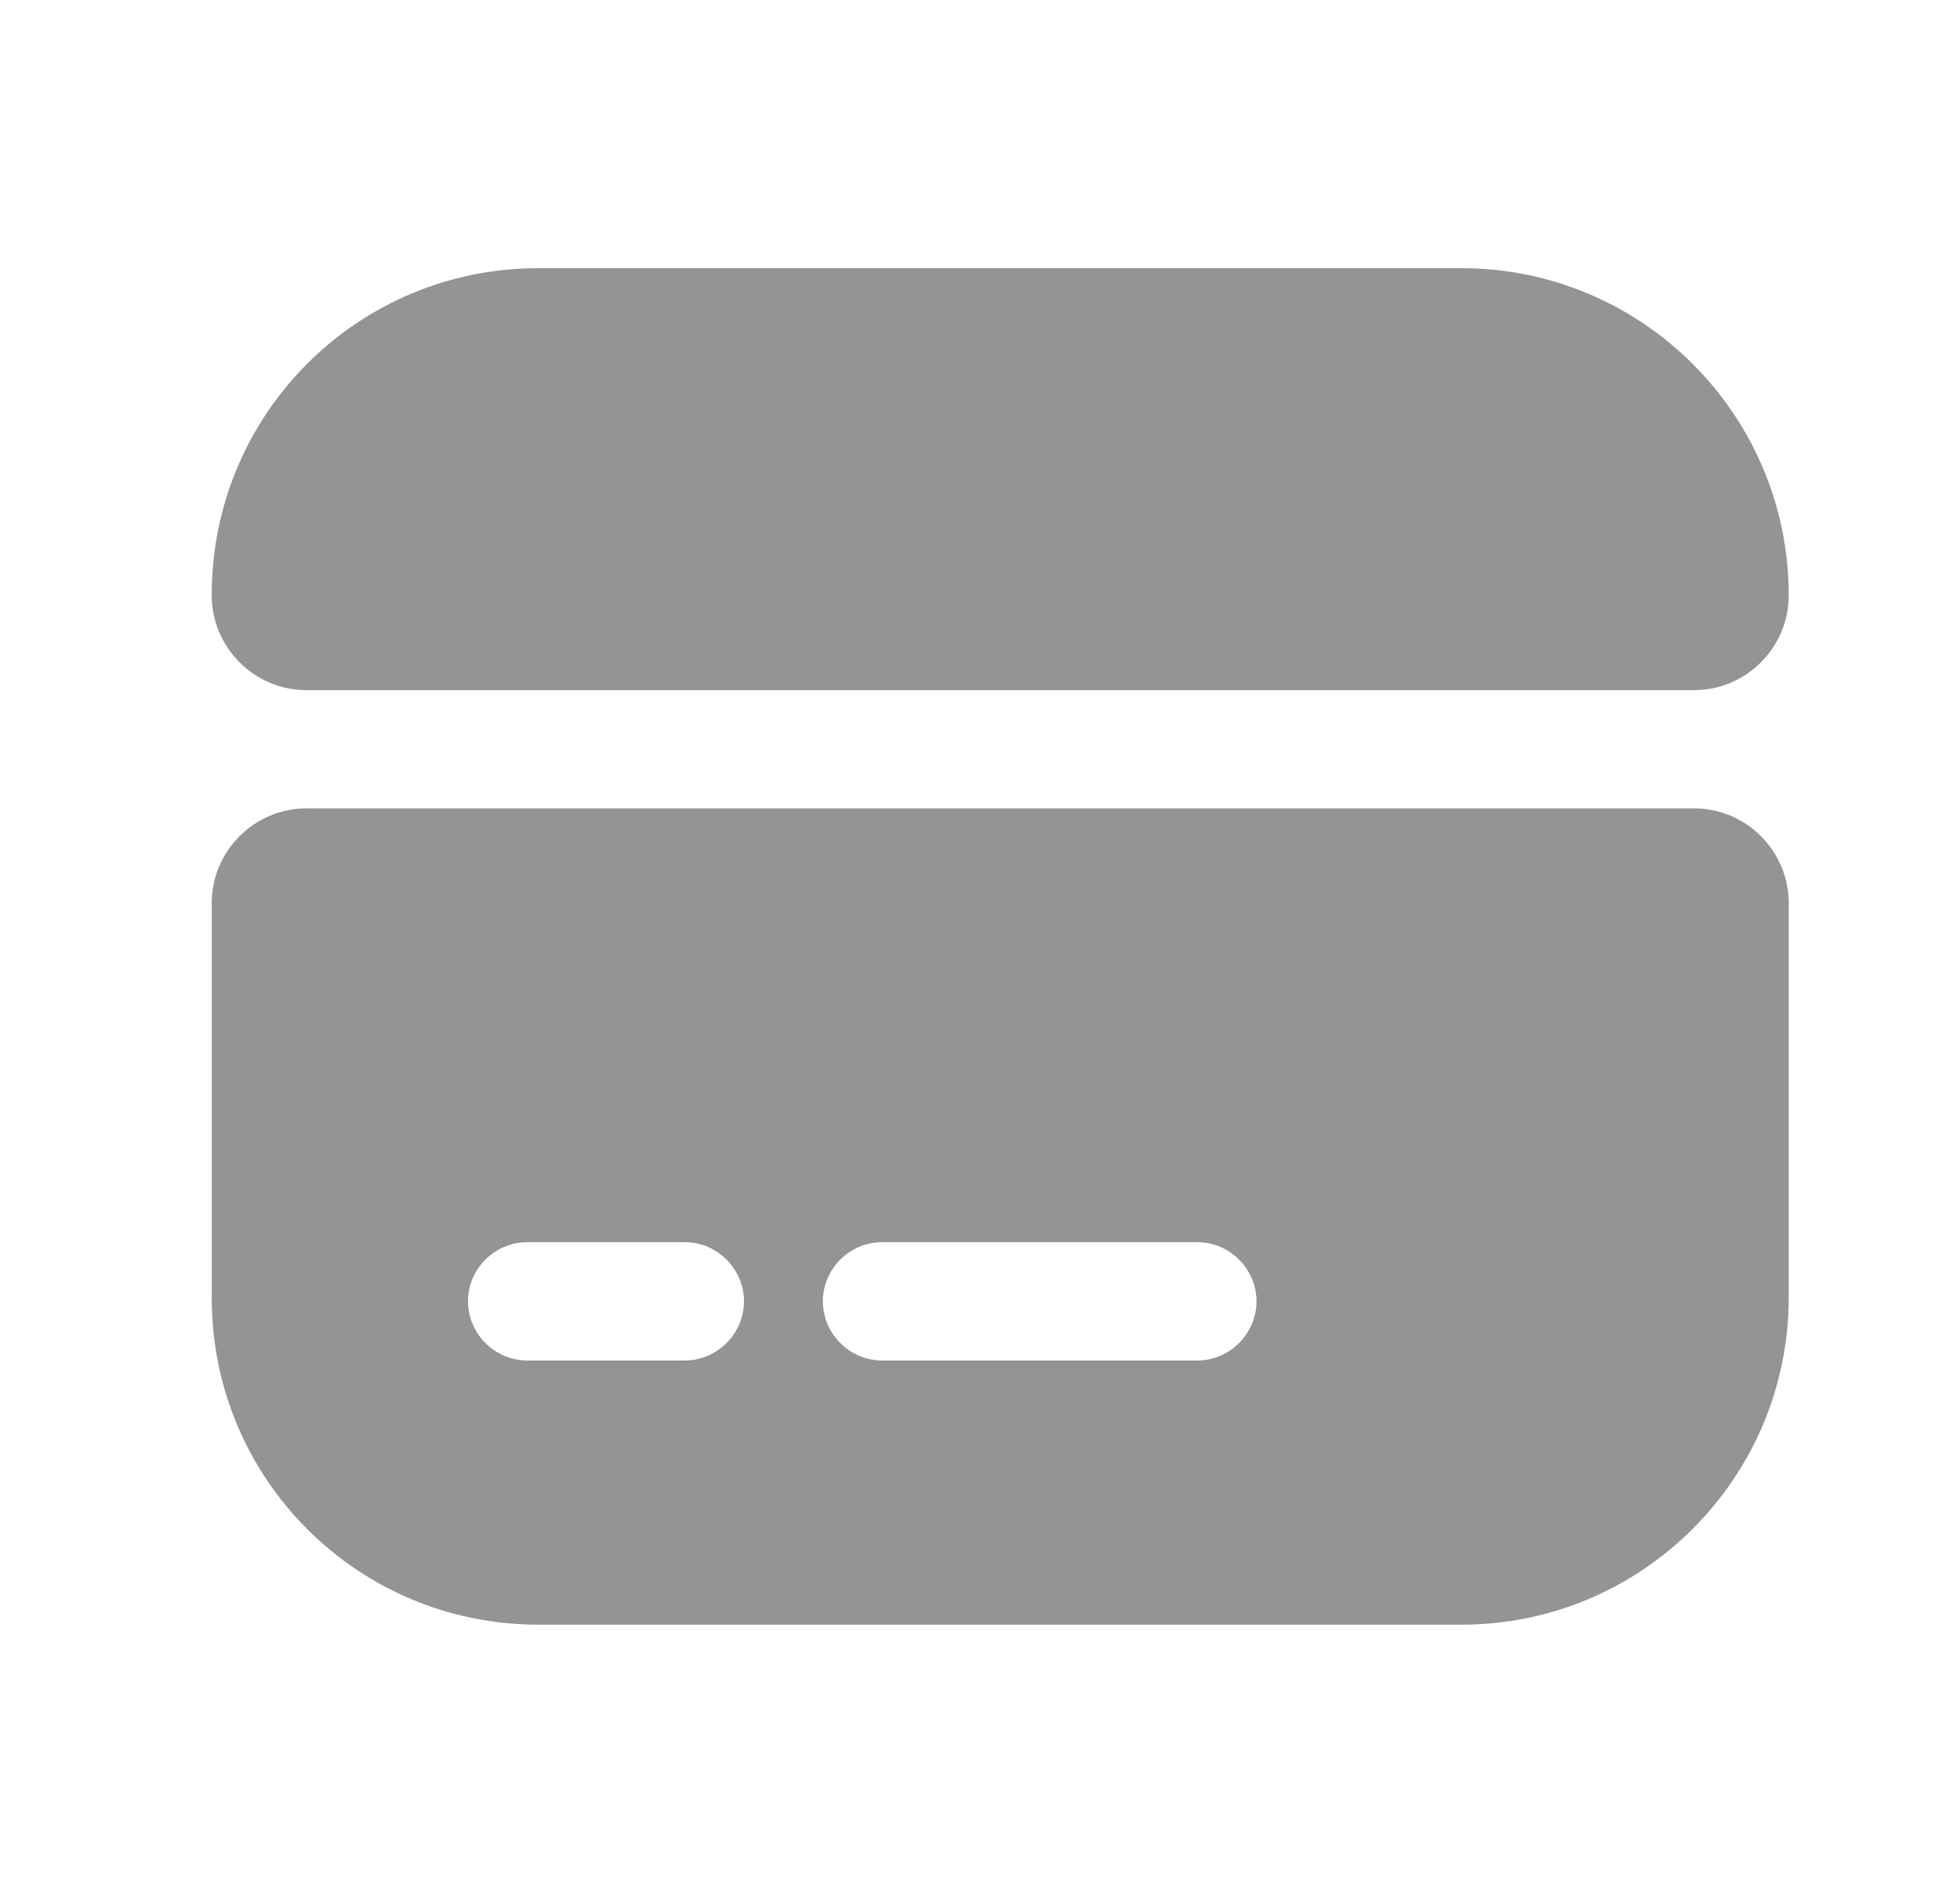 <svg xmlns="http://www.w3.org/2000/svg" width="29" height="28" viewBox="0 0 29 28" fill="none">
  <path d="M26.466 8.808C26.466 9.578 25.836 10.209 25.066 10.209H4.533C3.763 10.209 3.133 9.578 3.133 8.808V8.797C3.133 6.125 5.291 3.967 7.963 3.967H21.625C24.296 3.967 26.466 6.137 26.466 8.808Z" fill="#949494"/>
  <path d="M3.133 13.358V19.203C3.133 21.875 5.291 24.033 7.963 24.033H21.625C24.296 24.033 26.466 21.863 26.466 19.191V13.358C26.466 12.588 25.836 11.958 25.066 11.958H4.533C3.763 11.958 3.133 12.588 3.133 13.358ZM10.133 20.125H7.799C7.321 20.125 6.924 19.728 6.924 19.25C6.924 18.771 7.321 18.375 7.799 18.375H10.133C10.611 18.375 11.008 18.771 11.008 19.25C11.008 19.728 10.611 20.125 10.133 20.125ZM17.716 20.125H13.05C12.571 20.125 12.175 19.728 12.175 19.25C12.175 18.771 12.571 18.375 13.05 18.375H17.716C18.195 18.375 18.591 18.771 18.591 19.25C18.591 19.728 18.195 20.125 17.716 20.125Z" fill="#949494"/>
</svg>